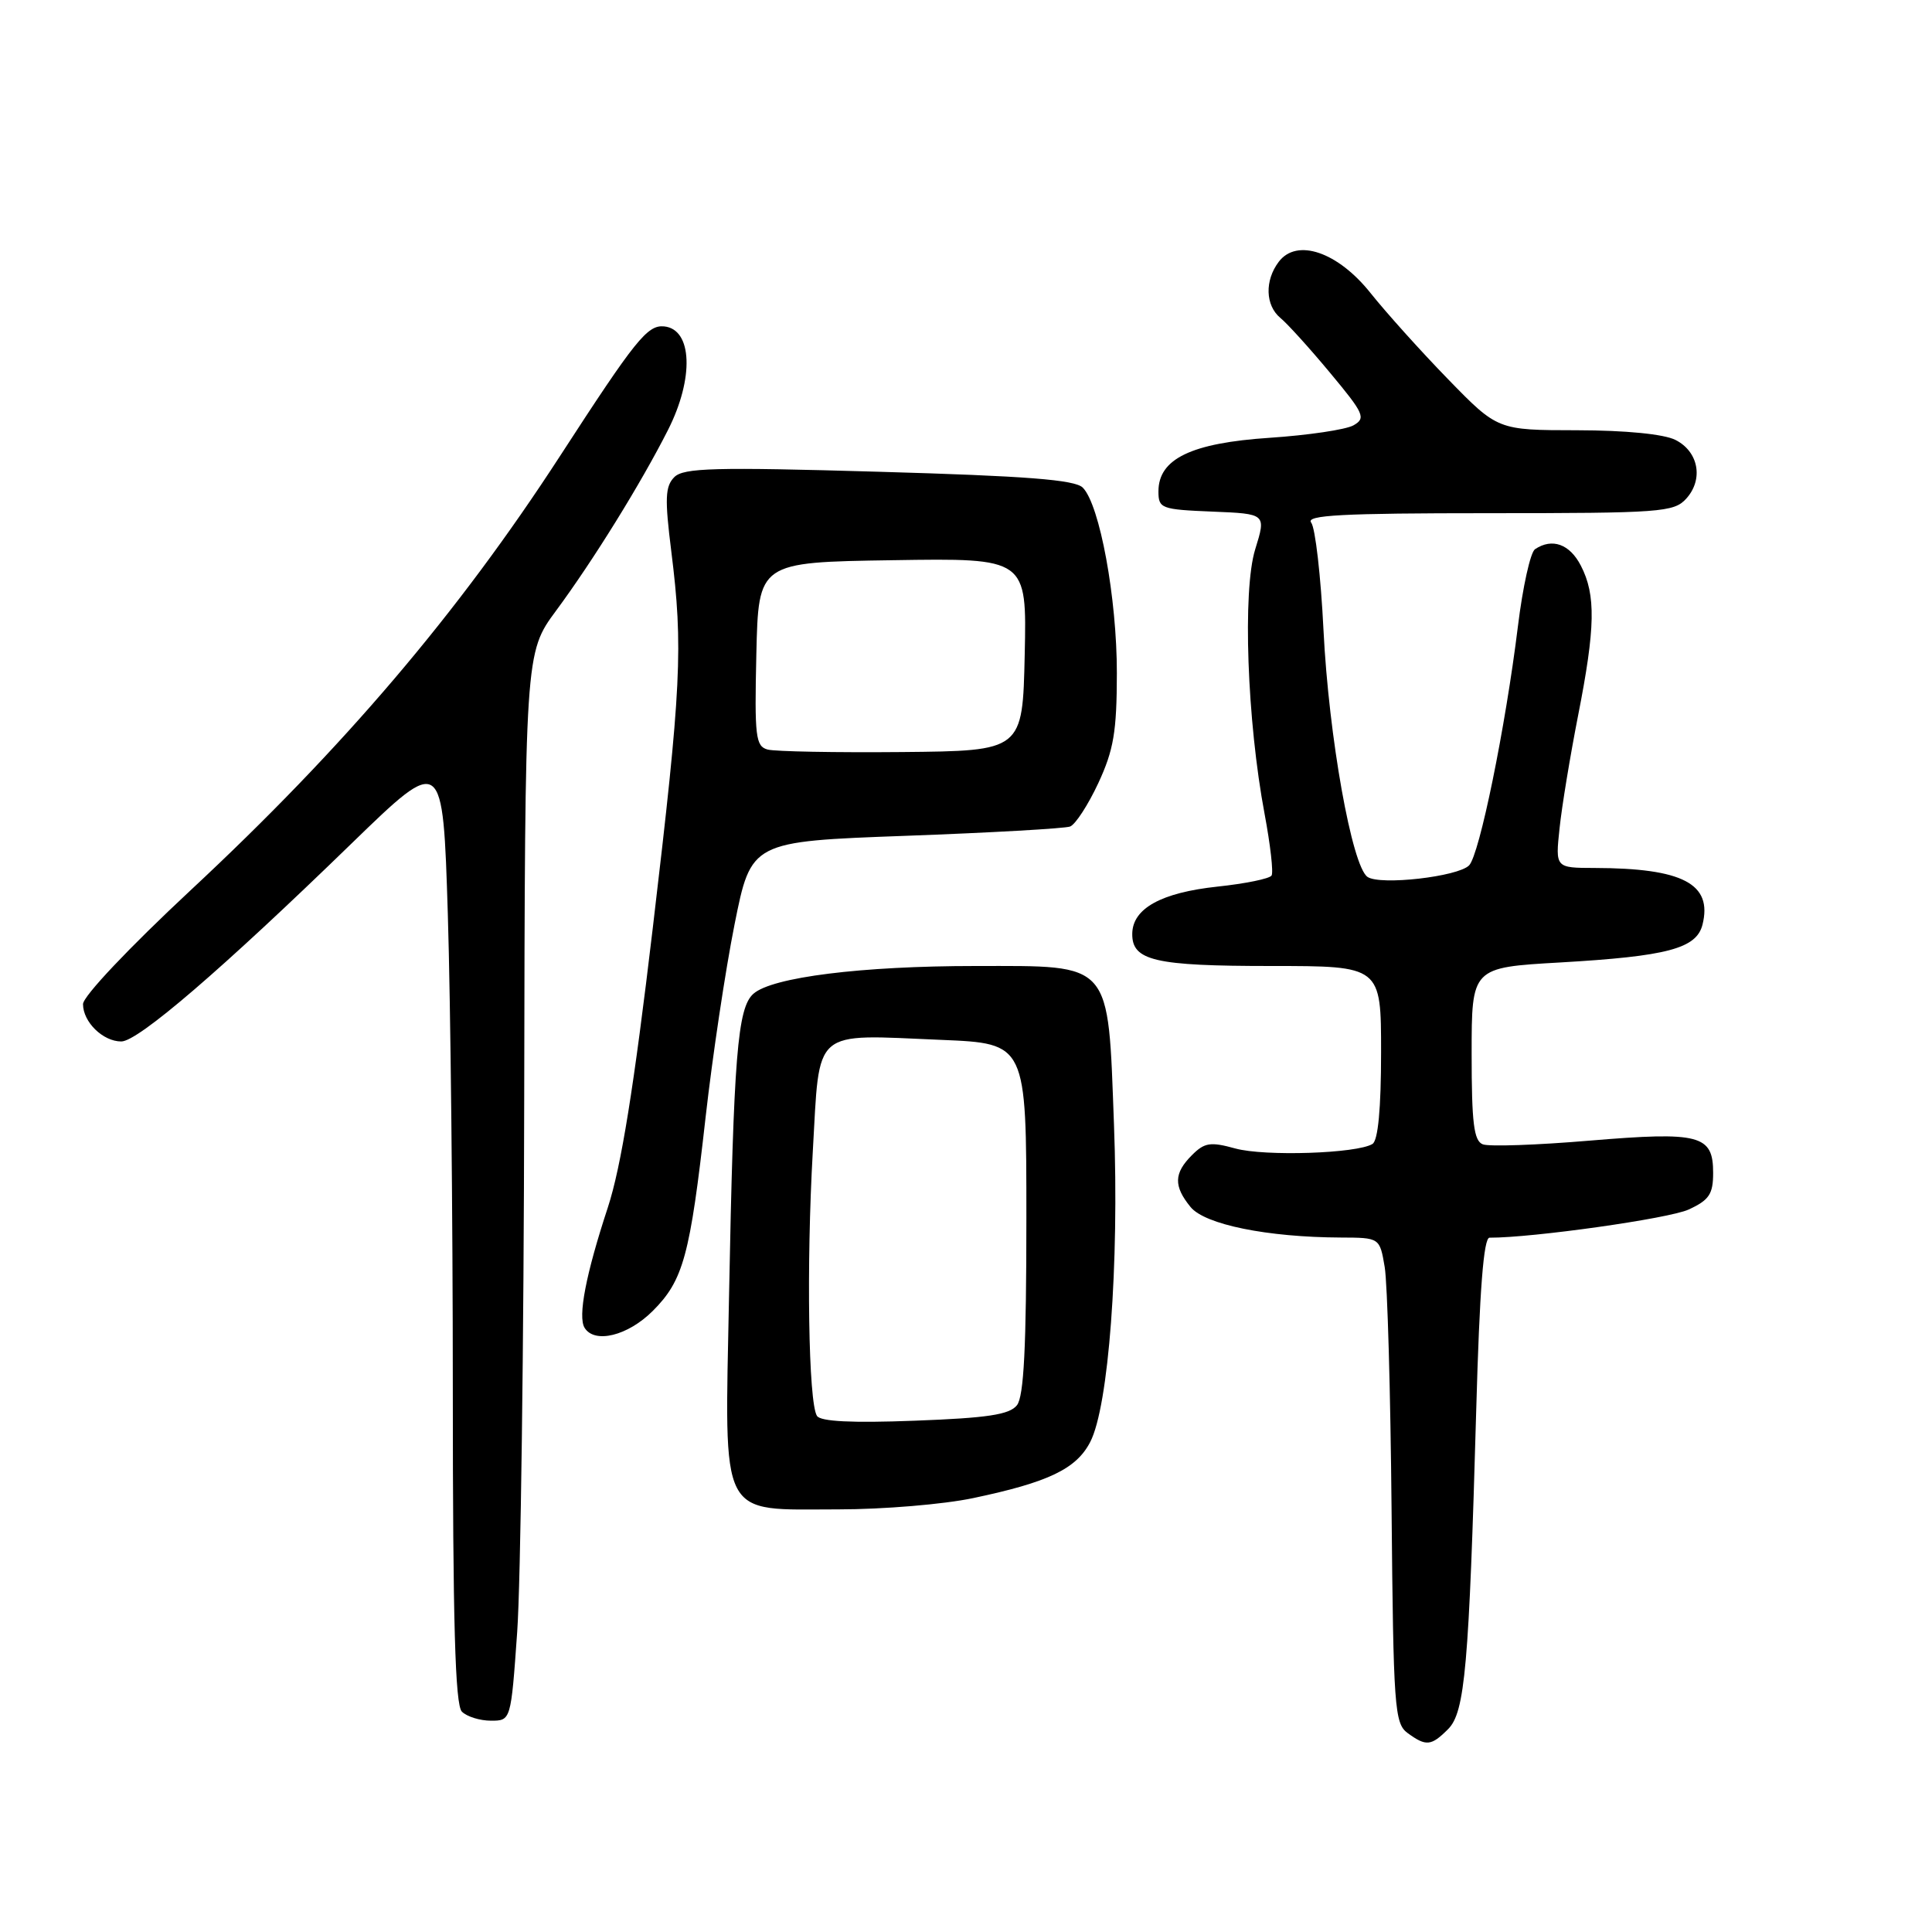 <?xml version="1.0" encoding="UTF-8" standalone="no"?>
<!DOCTYPE svg PUBLIC "-//W3C//DTD SVG 1.1//EN" "http://www.w3.org/Graphics/SVG/1.1/DTD/svg11.dtd" >
<svg xmlns="http://www.w3.org/2000/svg" xmlns:xlink="http://www.w3.org/1999/xlink" version="1.1" viewBox="0 0 256 256">
 <g >
 <path fill="currentColor"
d=" M 191.88 229.12 C 194.12 226.88 194.65 220.83 195.61 186.75 C 196.05 170.91 196.59 164.00 197.37 164.00 C 203.08 164.02 221.19 161.46 223.75 160.27 C 226.47 159.02 227.00 158.23 227.00 155.42 C 227.00 150.38 225.26 149.92 210.63 151.14 C 203.67 151.73 197.30 151.95 196.48 151.63 C 195.29 151.17 195.00 148.81 195.00 139.63 C 195.00 128.20 195.00 128.20 206.75 127.53 C 220.93 126.71 224.79 125.69 225.59 122.52 C 226.94 117.11 222.99 115.04 211.30 115.01 C 206.09 115.00 206.09 115.00 206.65 109.75 C 206.95 106.86 208.06 100.15 209.10 94.84 C 211.40 83.16 211.48 78.83 209.47 74.95 C 208.00 72.09 205.67 71.25 203.40 72.77 C 202.79 73.17 201.77 77.78 201.13 83.00 C 199.47 96.47 196.03 113.29 194.66 114.67 C 193.17 116.17 182.90 117.34 181.21 116.20 C 179.14 114.81 176.07 97.63 175.37 83.50 C 175.02 76.35 174.28 69.94 173.74 69.25 C 172.96 68.26 177.79 68.00 197.22 68.00 C 220.07 68.00 221.80 67.87 223.43 66.08 C 225.75 63.52 225.08 59.84 222.00 58.29 C 220.47 57.52 215.42 57.02 208.97 57.01 C 198.45 57.00 198.45 57.00 191.88 50.25 C 188.27 46.54 183.66 41.41 181.62 38.85 C 177.27 33.38 171.84 31.52 169.44 34.69 C 167.56 37.17 167.66 40.47 169.66 42.13 C 170.58 42.88 173.55 46.16 176.25 49.41 C 180.76 54.82 181.02 55.41 179.34 56.36 C 178.33 56.93 173.33 57.67 168.24 58.01 C 157.85 58.70 153.50 60.80 153.50 65.11 C 153.50 67.38 153.86 67.51 160.64 67.79 C 167.78 68.08 167.78 68.08 166.32 72.79 C 164.63 78.25 165.24 95.52 167.57 107.88 C 168.33 111.94 168.75 115.60 168.49 116.01 C 168.24 116.43 165.01 117.09 161.32 117.48 C 153.87 118.28 150.08 120.37 150.03 123.71 C 149.98 127.30 152.99 128.00 168.43 128.00 C 183.00 128.00 183.00 128.00 183.00 139.44 C 183.00 146.90 182.60 151.13 181.86 151.58 C 179.81 152.85 167.58 153.25 163.69 152.18 C 160.39 151.27 159.61 151.39 157.94 153.06 C 155.54 155.46 155.49 157.16 157.75 159.93 C 159.64 162.26 167.93 163.94 177.66 163.98 C 182.82 164.00 182.82 164.00 183.48 167.89 C 183.84 170.02 184.25 184.48 184.39 200.02 C 184.63 226.27 184.78 228.37 186.52 229.64 C 188.97 231.43 189.64 231.36 191.88 229.12 Z  M 68.53 216.25 C 68.99 209.79 69.41 177.95 69.46 145.50 C 69.56 86.50 69.56 86.50 73.69 80.91 C 78.60 74.27 84.91 64.09 88.51 56.98 C 91.99 50.12 91.75 43.62 88.00 43.25 C 85.78 43.04 84.23 44.97 74.21 60.42 C 60.69 81.26 45.54 99.07 25.25 117.97 C 17.09 125.58 11.00 132.02 11.00 133.05 C 11.00 135.42 13.64 138.00 16.07 138.00 C 18.29 138.00 29.40 128.46 46.59 111.76 C 58.68 100.03 58.68 100.03 59.34 121.17 C 59.70 132.81 60.00 161.06 60.00 183.96 C 60.00 215.01 60.31 225.91 61.20 226.80 C 61.86 227.46 63.59 228.00 65.05 228.00 C 67.70 228.00 67.70 228.00 68.53 216.25 Z  M 128.93 198.51 C 138.92 196.41 142.62 194.64 144.46 191.07 C 146.90 186.36 148.31 167.60 147.61 149.06 C 146.79 127.19 147.50 128.00 129.27 128.00 C 114.15 128.00 102.31 129.48 99.83 131.68 C 97.72 133.55 97.21 139.90 96.60 171.78 C 96.03 201.78 95.11 200.00 111.12 200.00 C 117.03 200.00 125.05 199.33 128.93 198.51 Z  M 86.50 173.70 C 90.55 169.65 91.43 166.42 93.50 148.00 C 94.40 140.03 96.12 128.55 97.33 122.50 C 99.53 111.50 99.53 111.50 120.01 110.75 C 131.28 110.34 141.08 109.78 141.79 109.52 C 142.50 109.25 144.18 106.66 145.53 103.77 C 147.57 99.37 147.98 96.96 147.99 89.20 C 148.00 79.27 145.72 66.86 143.47 64.61 C 142.43 63.57 136.01 63.07 116.45 62.51 C 94.66 61.88 90.58 61.99 89.35 63.22 C 88.14 64.44 88.07 66.05 88.95 73.06 C 90.54 85.78 90.29 90.92 86.50 122.94 C 83.99 144.15 82.30 154.62 80.54 160.00 C 77.63 168.84 76.55 174.46 77.46 175.94 C 78.79 178.09 83.20 177.00 86.50 173.70 Z  M 108.25 187.61 C 107.12 185.82 106.84 167.63 107.70 152.57 C 108.65 136.04 107.46 137.07 124.75 137.79 C 136.00 138.26 136.00 138.26 136.00 161.44 C 136.00 178.47 135.67 185.04 134.75 186.20 C 133.77 187.45 130.85 187.89 121.22 188.25 C 112.85 188.57 108.72 188.36 108.25 187.61 Z  M 101.72 99.32 C 100.12 98.89 99.97 97.63 100.22 86.67 C 100.50 74.50 100.50 74.50 118.28 74.23 C 136.06 73.95 136.06 73.95 135.78 86.73 C 135.50 99.50 135.50 99.50 119.50 99.65 C 110.70 99.73 102.70 99.58 101.72 99.32 Z "/>
</g>
</svg>